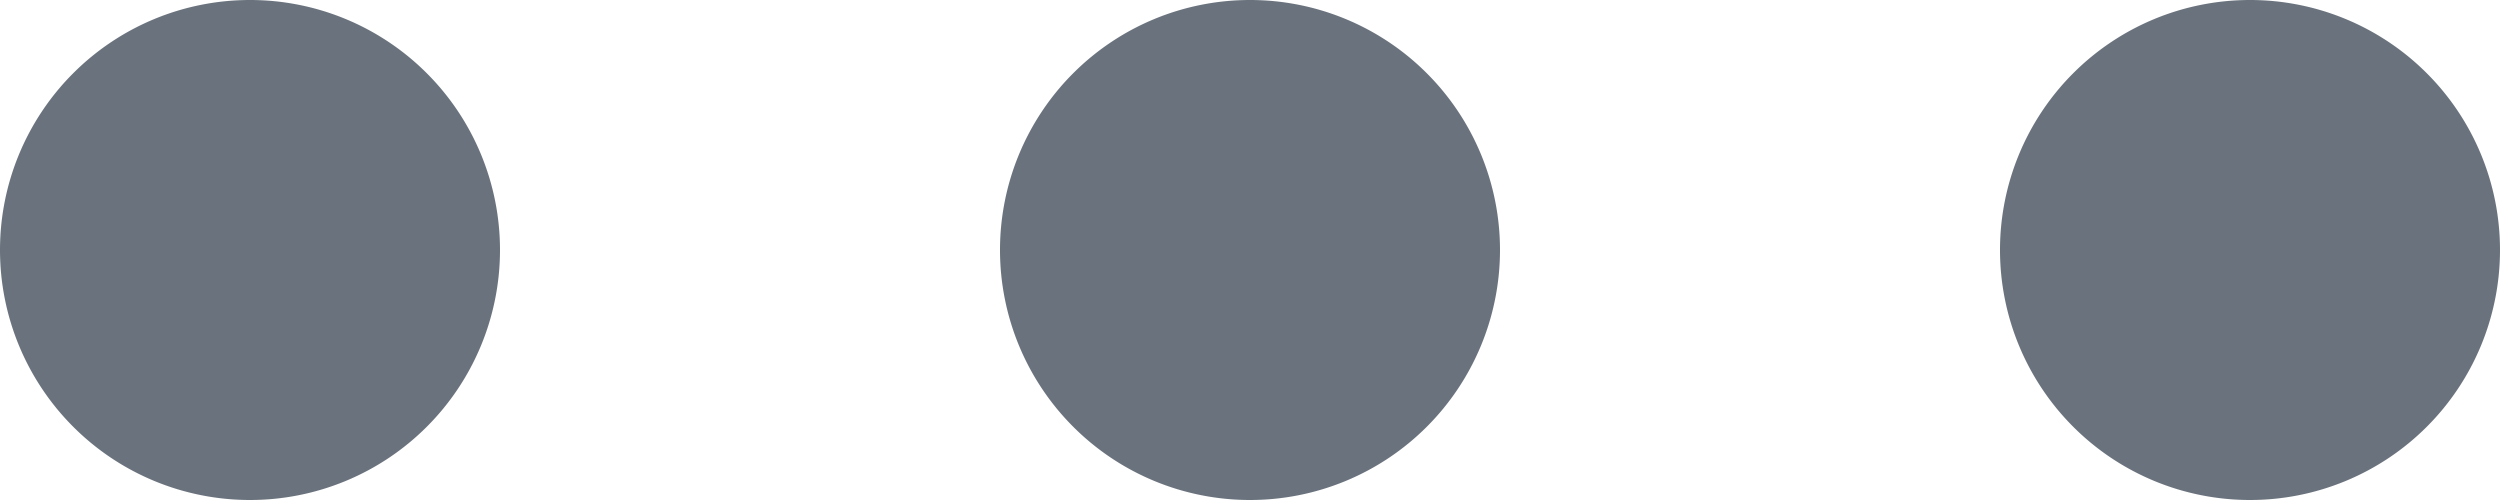 <svg fill="none" height="4" width="20" xmlns="http://www.w3.org/2000/svg"><path d="M2 4a2 2 0 100-4 2 2 0 000 4zm8 0a2 2 0 100-4 2 2 0 000 4zm8 0a2 2 0 100-4 2 2 0 000 4z" clip-rule="evenodd" fill="#6a737d" fill-rule="evenodd"/></svg>